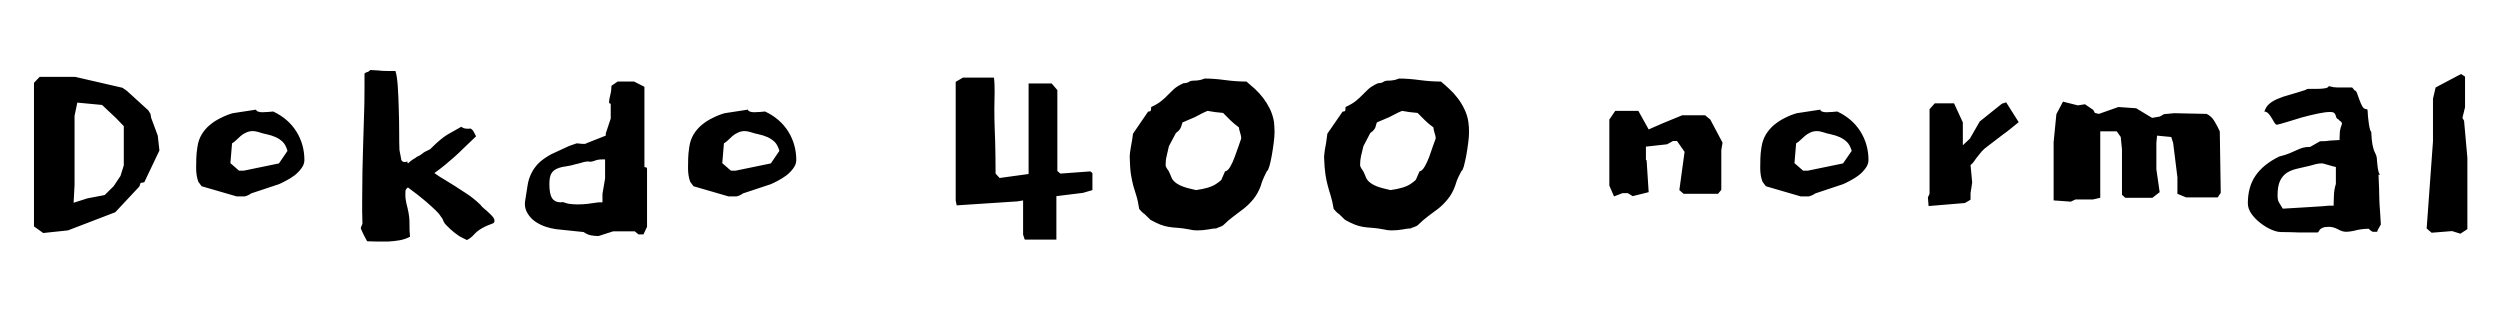 <svg xmlns="http://www.w3.org/2000/svg" xmlns:xlink="http://www.w3.org/1999/xlink" width="181.752" height="24"><path fill="black" d="M10.49 13.25L11.59 10.94L11.47 9.86L10.99 8.57L10.94 8.28L10.78 8.02L9.22 6.60L8.90 6.38L5.47 5.59L2.88 5.59L2.47 6.02L2.47 11.66L2.47 12.91L2.47 16.46L3.14 16.94L4.94 16.75L8.38 15.43L10.13 13.56L10.22 13.30L10.49 13.25ZM8.42 8.57L9 9.17L9 12.02L8.76 12.79L8.26 13.54L7.61 14.18L6.36 14.42L5.35 14.74L5.42 13.46L5.42 8.42L5.62 7.46L7.42 7.63L8.42 8.57ZM14.35 10.70L14.35 10.70Q14.28 11.14 14.27 11.52Q14.26 11.90 14.26 12.22L14.26 12.22Q14.26 12.79 14.42 13.22L14.42 13.22L14.66 13.54L17.21 14.28L17.78 14.28Q17.88 14.26 18 14.21Q18.12 14.16 18.26 14.06L18.26 14.06L20.28 13.39Q20.45 13.32 20.77 13.15Q21.10 12.98 21.40 12.76Q21.70 12.53 21.91 12.24Q22.13 11.95 22.13 11.64L22.13 11.64Q22.13 10.49 21.54 9.55Q20.95 8.62 19.87 8.11L19.87 8.11L19.82 8.11Q19.73 8.11 19.49 8.14Q19.25 8.16 19.06 8.16L19.06 8.16Q18.89 8.16 18.76 8.11Q18.62 8.06 18.62 7.97L18.62 7.97L16.92 8.23Q16.49 8.35 16.06 8.57Q15.62 8.78 15.26 9.08Q14.90 9.38 14.66 9.78Q14.42 10.18 14.35 10.70ZM18.79 9.60L18.79 9.60Q19.08 9.70 19.42 9.77Q19.75 9.84 20.04 9.97Q20.33 10.10 20.56 10.32Q20.78 10.54 20.90 10.97L20.90 10.97L20.28 11.88L17.71 12.41L17.38 12.41L16.75 11.86L16.87 10.42Q17.02 10.34 17.16 10.20Q17.30 10.06 17.48 9.90Q17.66 9.74 17.89 9.64Q18.12 9.53 18.38 9.53L18.38 9.53Q18.55 9.53 18.79 9.60ZM29.62 11.78L29.62 11.74Q29.52 11.78 29.42 11.78L29.42 11.78Q29.26 11.78 29.18 11.64L29.18 11.64L29.04 10.90Q29.02 10.39 29.02 9.58Q29.02 8.76 28.99 7.91Q28.97 7.06 28.92 6.30Q28.87 5.54 28.75 5.16L28.75 5.16Q28.34 5.16 28.15 5.16Q27.96 5.16 27.80 5.15Q27.65 5.14 27.46 5.12Q27.26 5.11 26.93 5.09L26.93 5.09Q26.78 5.23 26.69 5.24Q26.59 5.26 26.50 5.35L26.50 5.35L26.50 6.43Q26.50 7.58 26.46 8.58Q26.42 9.58 26.40 10.54Q26.38 11.50 26.35 12.47Q26.33 13.44 26.33 14.52L26.33 14.52Q26.33 14.93 26.33 15.36Q26.33 15.79 26.35 16.27L26.35 16.27Q26.30 16.37 26.27 16.46Q26.23 16.56 26.23 16.61L26.23 16.61Q26.30 16.78 26.35 16.88Q26.40 16.99 26.45 17.09L26.45 17.09L26.69 17.54Q26.98 17.54 27.38 17.56Q27.79 17.57 28.21 17.56Q28.63 17.54 29.04 17.47Q29.45 17.40 29.81 17.21L29.81 17.21Q29.76 16.78 29.77 16.27Q29.78 15.77 29.64 15.17L29.64 15.17Q29.52 14.71 29.50 14.54Q29.47 14.38 29.47 14.14L29.47 14.14Q29.47 14.02 29.48 13.87Q29.50 13.73 29.66 13.63L29.66 13.63Q30.48 14.23 30.94 14.63Q31.39 15.02 31.66 15.28Q31.92 15.53 31.99 15.65Q32.06 15.77 32.11 15.82L32.11 15.82L32.21 15.98L32.21 16.01Q32.21 16.03 32.28 16.16Q32.35 16.30 32.74 16.66L32.74 16.66Q32.95 16.85 33.06 16.93Q33.17 17.02 33.24 17.06Q33.31 17.11 33.35 17.14Q33.38 17.16 33.50 17.23L33.50 17.23L33.94 17.45Q34.22 17.33 34.51 17.00Q34.80 16.68 35.38 16.42L35.38 16.42Q35.66 16.30 35.81 16.25Q35.95 16.20 35.95 16.06L35.95 16.06Q35.95 15.91 35.83 15.77Q35.71 15.62 35.54 15.47Q35.38 15.31 35.20 15.17Q35.02 15.02 34.92 14.88L34.92 14.88Q34.42 14.40 33.94 14.09Q33.46 13.78 33.05 13.51Q32.64 13.25 32.27 13.03Q31.90 12.82 31.58 12.58L31.58 12.58Q31.99 12.29 32.33 12.01Q32.66 11.74 33 11.44Q33.34 11.14 33.72 10.76Q34.10 10.39 34.61 9.91L34.61 9.91Q34.54 9.77 34.45 9.60Q34.37 9.43 34.20 9.34L34.20 9.34Q34.15 9.36 34.01 9.36L34.01 9.36Q33.91 9.36 33.79 9.34Q33.67 9.31 33.53 9.22L33.53 9.22Q33.19 9.41 32.98 9.53Q32.76 9.65 32.52 9.79Q32.28 9.94 31.99 10.18Q31.70 10.42 31.27 10.85L31.27 10.85Q30.84 11.04 30.70 11.17Q30.55 11.30 30.31 11.40L30.31 11.40Q30.19 11.50 30.02 11.59Q29.86 11.69 29.66 11.88L29.66 11.88Q29.62 11.86 29.62 11.78L29.62 11.78ZM41.93 10.42L41.38 10.61L40.08 11.21Q39.48 11.54 39.14 11.88Q38.81 12.22 38.62 12.62Q38.42 13.03 38.35 13.51Q38.28 13.99 38.18 14.59L38.18 14.59Q38.16 14.66 38.16 14.83L38.16 14.83Q38.16 15.22 38.38 15.55Q38.59 15.89 38.93 16.12Q39.26 16.34 39.66 16.48Q40.06 16.61 40.42 16.66L40.42 16.66L42.43 16.87Q42.70 17.06 42.97 17.11Q43.25 17.16 43.51 17.16L43.51 17.16L44.57 16.82L46.15 16.82L46.42 17.04L46.78 17.04L47.04 16.49L47.04 12.26L47.02 12.19L46.85 12.14L46.85 6.31L46.10 5.93L44.90 5.93L44.45 6.24Q44.45 6.62 44.36 6.94Q44.28 7.25 44.28 7.42L44.28 7.42Q44.28 7.54 44.40 7.54L44.40 7.54L44.40 8.62L44.04 9.70L44.04 9.86L42.62 10.42Q42.62 10.46 42.46 10.46L42.46 10.46Q42.24 10.46 42.14 10.44L42.14 10.44Q42.05 10.44 41.93 10.42L41.93 10.42ZM43.78 11.59L43.99 11.59L43.99 12.98L43.80 14.09L43.80 14.71L43.51 14.71Q43.06 14.78 42.72 14.82Q42.38 14.86 41.98 14.86L41.98 14.86Q41.74 14.86 41.48 14.83Q41.23 14.81 40.92 14.69L40.92 14.69Q40.87 14.69 40.84 14.70Q40.80 14.71 40.78 14.71L40.78 14.71Q40.34 14.71 40.14 14.41Q39.94 14.11 39.94 13.39L39.94 13.39Q39.94 12.86 40.08 12.62Q40.22 12.38 40.50 12.26Q40.78 12.14 41.12 12.10Q41.47 12.05 41.88 11.93L41.88 11.93Q42.12 11.88 42.30 11.82Q42.48 11.76 42.70 11.74L42.70 11.74L42.82 11.74Q42.84 11.76 42.91 11.76L42.91 11.76Q43.03 11.76 43.25 11.68Q43.46 11.59 43.78 11.59L43.78 11.59ZM50.11 10.70L50.11 10.70Q50.04 11.14 50.03 11.52Q50.02 11.90 50.02 12.22L50.02 12.22Q50.02 12.79 50.18 13.22L50.18 13.22L50.42 13.54L52.97 14.28L53.54 14.28Q53.64 14.26 53.76 14.21Q53.88 14.16 54.02 14.06L54.02 14.06L56.04 13.39Q56.21 13.32 56.53 13.15Q56.86 12.98 57.16 12.76Q57.46 12.53 57.67 12.24Q57.89 11.95 57.89 11.64L57.89 11.64Q57.89 10.49 57.30 9.55Q56.71 8.62 55.63 8.11L55.63 8.11L55.58 8.11Q55.49 8.11 55.25 8.14Q55.01 8.16 54.82 8.16L54.82 8.16Q54.65 8.16 54.52 8.11Q54.38 8.06 54.38 7.97L54.38 7.97L52.68 8.23Q52.25 8.35 51.82 8.57Q51.38 8.78 51.02 9.08Q50.66 9.38 50.42 9.78Q50.18 10.18 50.11 10.70ZM54.55 9.60L54.55 9.60Q54.84 9.70 55.18 9.77Q55.51 9.84 55.80 9.97Q56.09 10.10 56.32 10.32Q56.54 10.54 56.66 10.97L56.66 10.97L56.04 11.88L53.47 12.41L53.14 12.41L52.51 11.86L52.63 10.42Q52.78 10.34 52.92 10.20Q53.06 10.06 53.24 9.90Q53.42 9.74 53.65 9.64Q53.88 9.53 54.14 9.53L54.14 9.53Q54.31 9.53 54.55 9.60ZM79.42 13.82L79.42 12.58L79.27 12.46L77.09 12.62L76.87 12.43L76.87 6.55L76.46 6.07L74.78 6.07L74.78 12.65L72.67 12.94L72.38 12.62Q72.38 11.95 72.37 11.40Q72.36 10.85 72.35 10.31Q72.34 9.77 72.31 9.19Q72.29 8.62 72.29 7.90L72.29 7.90Q72.29 7.56 72.30 7.25Q72.31 6.94 72.31 6.65L72.31 6.65Q72.31 6.36 72.30 6.11Q72.29 5.86 72.26 5.64L72.26 5.64L70.01 5.64L69.48 5.95L69.48 14.57L69.55 14.93L73.97 14.64L74.38 14.57L74.38 17.06L74.50 17.42L76.80 17.42L76.80 14.26L78.74 14.02L79.42 13.82ZM92.62 8.86L92.62 8.86Q92.54 8.38 92.33 7.93Q92.11 7.49 91.84 7.13Q91.56 6.77 91.24 6.47Q90.91 6.17 90.62 5.93L90.62 5.93Q89.88 5.93 89.06 5.82Q88.25 5.71 87.58 5.71L87.58 5.71Q87.34 5.81 87.17 5.83Q87 5.86 86.86 5.86Q86.71 5.86 86.60 5.88Q86.50 5.90 86.35 6L86.35 6Q86.18 6.05 86.06 6.05L86.06 6.05L86.04 6.05Q85.58 6.26 85.34 6.48Q85.10 6.70 84.90 6.91Q84.70 7.13 84.43 7.34Q84.17 7.56 83.69 7.78L83.69 7.78Q83.69 7.97 83.66 8.04Q83.64 8.11 83.47 8.11L83.47 8.11L82.37 9.72Q82.34 9.91 82.31 10.16Q82.27 10.42 82.22 10.66Q82.18 10.90 82.15 11.11Q82.13 11.33 82.13 11.40L82.13 11.40Q82.15 12.22 82.22 12.68Q82.30 13.15 82.39 13.50Q82.49 13.85 82.61 14.22Q82.73 14.59 82.82 15.19L82.82 15.19Q82.87 15.26 82.98 15.37Q83.09 15.48 83.23 15.58L83.23 15.58L83.64 15.98Q84.07 16.22 84.36 16.33Q84.65 16.44 84.94 16.49Q85.22 16.54 85.58 16.56Q85.94 16.58 86.47 16.68L86.47 16.68Q86.74 16.75 87.02 16.75L87.02 16.75Q87.46 16.75 87.84 16.68Q88.22 16.61 88.34 16.61L88.34 16.61L88.42 16.61Q88.49 16.56 88.68 16.50Q88.87 16.44 88.99 16.32L88.99 16.32Q89.30 16.01 89.68 15.73Q90.05 15.46 90.42 15.17Q90.79 14.88 91.12 14.48Q91.44 14.09 91.66 13.51L91.66 13.51Q91.70 13.34 91.78 13.14Q91.85 12.94 92.11 12.43L92.11 12.43Q92.18 12.43 92.28 12.10Q92.38 11.76 92.46 11.30Q92.54 10.85 92.60 10.38Q92.66 9.91 92.66 9.62L92.66 9.62Q92.66 9.43 92.65 9.25Q92.64 9.07 92.62 8.86ZM90.24 10.06L90.24 10.06Q90.17 10.25 90.04 10.64Q89.90 11.04 89.76 11.42Q89.62 11.81 89.44 12.12Q89.26 12.43 89.06 12.46L89.06 12.46L88.82 13.01Q88.85 13.08 88.40 13.38Q87.96 13.68 86.95 13.82L86.95 13.82Q86.30 13.68 85.94 13.54Q85.58 13.39 85.40 13.22Q85.22 13.06 85.15 12.86Q85.08 12.67 84.96 12.43L84.96 12.43Q84.74 12.14 84.74 12L84.74 12Q84.74 11.64 84.82 11.33Q84.89 11.02 84.98 10.63L84.98 10.63L85.49 9.67Q85.68 9.53 85.75 9.43Q85.82 9.34 85.86 9.24Q85.90 9.14 85.91 9.08Q85.92 9.02 85.97 8.90L85.97 8.90L86.86 8.52Q87.10 8.40 87.30 8.29Q87.50 8.18 87.79 8.06L87.79 8.06Q88.30 8.16 88.92 8.21L88.92 8.21Q89.23 8.52 89.48 8.77Q89.74 9.02 90.07 9.26L90.07 9.26Q90.07 9.38 90.16 9.65Q90.24 9.91 90.24 10.06ZM106.75 8.86L106.75 8.86Q106.68 8.38 106.46 7.93Q106.25 7.49 105.97 7.13Q105.70 6.77 105.37 6.47Q105.05 6.17 104.76 5.93L104.76 5.93Q104.02 5.93 103.20 5.82Q102.38 5.71 101.71 5.71L101.71 5.71Q101.47 5.81 101.30 5.83Q101.14 5.86 100.99 5.86Q100.85 5.86 100.74 5.88Q100.63 5.90 100.49 6L100.49 6Q100.32 6.05 100.20 6.05L100.20 6.05L100.18 6.05Q99.72 6.26 99.48 6.48Q99.24 6.70 99.04 6.91Q98.83 7.13 98.57 7.34Q98.30 7.56 97.82 7.78L97.82 7.78Q97.82 7.97 97.80 8.04Q97.78 8.11 97.61 8.11L97.61 8.11L96.50 9.72Q96.48 9.91 96.44 10.16Q96.41 10.42 96.36 10.66Q96.31 10.90 96.29 11.11Q96.26 11.33 96.26 11.40L96.26 11.40Q96.29 12.22 96.36 12.68Q96.43 13.15 96.53 13.50Q96.62 13.85 96.74 14.22Q96.86 14.59 96.96 15.19L96.96 15.19Q97.01 15.26 97.12 15.37Q97.22 15.48 97.37 15.58L97.37 15.58L97.78 15.98Q98.21 16.22 98.50 16.33Q98.78 16.44 99.07 16.49Q99.36 16.54 99.72 16.56Q100.08 16.58 100.61 16.68L100.61 16.68Q100.87 16.75 101.16 16.75L101.16 16.75Q101.59 16.75 101.98 16.68Q102.36 16.61 102.48 16.61L102.48 16.61L102.55 16.61Q102.62 16.56 102.82 16.50Q103.01 16.44 103.13 16.32L103.13 16.32Q103.44 16.01 103.81 15.73Q104.18 15.46 104.56 15.17Q104.93 14.88 105.25 14.48Q105.58 14.09 105.79 13.51L105.79 13.51Q105.84 13.34 105.91 13.14Q105.98 12.94 106.25 12.43L106.25 12.43Q106.32 12.43 106.42 12.10Q106.51 11.76 106.60 11.30Q106.68 10.85 106.74 10.38Q106.80 9.91 106.80 9.62L106.80 9.62Q106.80 9.43 106.79 9.25Q106.78 9.07 106.75 8.86ZM104.38 10.06L104.38 10.06Q104.30 10.25 104.17 10.64Q104.04 11.04 103.90 11.42Q103.75 11.81 103.57 12.12Q103.39 12.43 103.20 12.46L103.20 12.46L102.96 13.01Q102.98 13.08 102.54 13.38Q102.10 13.68 101.09 13.82L101.09 13.82Q100.44 13.68 100.08 13.54Q99.72 13.39 99.54 13.22Q99.36 13.06 99.29 12.86Q99.22 12.67 99.10 12.43L99.10 12.43Q98.88 12.14 98.88 12L98.88 12Q98.88 11.64 98.95 11.33Q99.02 11.02 99.12 10.63L99.12 10.63L99.62 9.67Q99.82 9.53 99.89 9.43Q99.96 9.34 100.00 9.24Q100.03 9.14 100.04 9.08Q100.06 9.02 100.10 8.90L100.10 8.90L100.99 8.52Q101.23 8.40 101.44 8.29Q101.64 8.18 101.93 8.06L101.93 8.06Q102.43 8.16 103.06 8.21L103.06 8.21Q103.37 8.52 103.62 8.77Q103.87 9.02 104.21 9.26L104.21 9.26Q104.21 9.38 104.29 9.65Q104.38 9.91 104.38 10.06ZM125.23 10.37L124.34 8.69L123.96 8.38L122.30 8.38L120.91 8.95L120.36 9.19L119.86 9.41L119.11 8.06L117.43 8.06L117.00 8.69L117.00 9.29L117.00 13.49L117.34 14.28L117.96 14.04L118.34 14.04L118.70 14.26L119.86 13.97L119.71 11.66L119.66 11.62L119.66 10.66L121.20 10.49L121.63 10.25L121.92 10.25L122.47 11.04L122.09 13.82L122.40 14.09L124.90 14.09L125.14 13.80L125.14 10.92L125.23 10.37ZM128.06 10.70L128.06 10.70Q127.99 11.14 127.98 11.52Q127.97 11.90 127.97 12.22L127.97 12.22Q127.97 12.79 128.14 13.22L128.14 13.22L128.38 13.54L130.92 14.28L131.50 14.28Q131.59 14.26 131.71 14.21Q131.83 14.16 131.98 14.06L131.98 14.06L133.99 13.39Q134.16 13.32 134.48 13.15Q134.81 12.98 135.11 12.76Q135.41 12.53 135.62 12.24Q135.84 11.95 135.84 11.64L135.84 11.64Q135.84 10.49 135.25 9.55Q134.66 8.62 133.58 8.11L133.58 8.11L133.54 8.11Q133.44 8.11 133.20 8.14Q132.96 8.16 132.77 8.16L132.77 8.16Q132.60 8.16 132.47 8.11Q132.34 8.06 132.34 7.97L132.34 7.97L130.63 8.23Q130.20 8.35 129.77 8.57Q129.34 8.78 128.98 9.08Q128.62 9.38 128.38 9.78Q128.14 10.18 128.06 10.70ZM132.50 9.60L132.50 9.60Q132.79 9.70 133.13 9.77Q133.46 9.84 133.75 9.97Q134.04 10.10 134.27 10.32Q134.50 10.54 134.62 10.97L134.62 10.97L133.99 11.88L131.42 12.41L131.09 12.41L130.46 11.86L130.58 10.42Q130.73 10.34 130.87 10.20Q131.02 10.06 131.20 9.90Q131.38 9.74 131.60 9.64Q131.83 9.53 132.10 9.53L132.10 9.53Q132.26 9.53 132.50 9.60ZM146.76 8.88L146.76 8.88L145.85 7.44L145.54 7.54L143.93 8.83L143.21 10.08L142.70 10.56L142.70 8.90L142.06 7.51L140.66 7.51L140.28 7.94L140.28 14.09L140.16 14.35L140.21 14.98L142.85 14.76L143.26 14.52L143.26 14.04L143.38 13.27L143.26 12Q143.42 11.88 143.53 11.71Q143.64 11.54 143.77 11.38Q143.90 11.21 144.08 11.00Q144.26 10.80 144.53 10.61L144.53 10.61L145.63 9.77Q145.90 9.58 146.17 9.36Q146.45 9.14 146.76 8.88ZM161.23 14.35L161.45 14.02L161.38 9.55Q161.21 9.17 160.99 8.81Q160.78 8.45 160.42 8.28L160.42 8.28L158.06 8.23L157.32 8.30L157.03 8.47L156.46 8.57L155.30 7.87L154.01 7.78L152.59 8.28L152.30 8.21L152.18 7.99L151.58 7.58L151.06 7.66L149.98 7.39L149.50 8.30L149.30 10.34L149.30 14.57L150.55 14.66L150.89 14.50L152.16 14.50L152.69 14.38L152.69 9.55L153.89 9.55L154.18 9.96L154.27 10.87L154.27 12.74L154.27 14.16L154.51 14.38L156.48 14.38L157.01 13.97L156.77 12.31L156.77 11.18L156.77 10.39L156.82 9.86L157.85 9.96L157.99 10.39L158.30 12.89L158.30 14.09L158.93 14.35L161.23 14.35ZM164.62 8.11L164.62 8.11Q164.78 8.11 164.92 8.26Q165.05 8.40 165.16 8.59Q165.26 8.78 165.36 8.93Q165.46 9.07 165.53 9.07L165.53 9.07Q165.77 9.02 166.26 8.87Q166.75 8.71 167.34 8.54Q167.93 8.38 168.49 8.26Q169.06 8.14 169.42 8.14L169.42 8.14Q169.61 8.14 169.69 8.21Q169.78 8.28 169.80 8.38Q169.82 8.47 169.86 8.56Q169.90 8.64 170.02 8.69L170.02 8.69Q170.06 8.76 170.16 8.82Q170.26 8.88 170.26 9.02L170.26 9.02Q170.14 9.31 170.11 9.56Q170.09 9.82 170.09 10.03L170.09 10.03L170.09 10.18L169.39 10.22Q169.22 10.25 169.06 10.26Q168.89 10.27 168.67 10.27L168.67 10.27L167.95 10.68Q167.64 10.68 167.42 10.74Q167.21 10.80 166.98 10.91Q166.75 11.02 166.46 11.14Q166.18 11.26 165.70 11.38L165.70 11.38Q164.54 11.95 163.98 12.77Q163.42 13.58 163.42 14.78L163.42 14.78Q163.42 15.17 163.68 15.54Q163.94 15.91 164.33 16.21Q164.71 16.51 165.12 16.69Q165.53 16.87 165.84 16.87L165.84 16.87Q166.20 16.87 166.51 16.88Q166.82 16.90 167.14 16.90L167.14 16.90L168.46 16.90L168.48 16.90Q168.53 16.90 168.56 16.84Q168.60 16.78 168.66 16.69Q168.72 16.61 168.88 16.55Q169.03 16.49 169.32 16.49L169.32 16.49Q169.63 16.49 169.97 16.67Q170.30 16.85 170.54 16.85L170.54 16.85Q170.74 16.85 170.90 16.82Q171.07 16.80 171.25 16.75Q171.43 16.70 171.67 16.67Q171.91 16.63 172.22 16.63L172.22 16.63Q172.30 16.75 172.49 16.85L172.49 16.85L172.82 16.85Q172.85 16.73 172.92 16.62Q172.99 16.51 173.09 16.32L173.09 16.32Q173.06 15.77 173.03 15.34Q172.99 14.90 172.98 14.51Q172.97 14.11 172.96 13.68Q172.94 13.25 172.92 12.70L172.92 12.70L172.99 12.70Q173.02 12.67 173.04 12.67L173.04 12.67Q172.97 12.67 172.92 12.48Q172.87 12.29 172.85 12.08Q172.82 11.88 172.81 11.70Q172.80 11.52 172.80 11.52L172.80 11.52Q172.78 11.33 172.72 11.22Q172.66 11.11 172.60 10.96Q172.54 10.80 172.48 10.51Q172.42 10.22 172.39 9.58L172.39 9.58Q172.32 9.53 172.27 9.29Q172.22 9.05 172.19 8.77Q172.15 8.50 172.14 8.24Q172.13 7.99 172.10 7.94L172.10 7.94L172.06 7.94Q171.86 7.94 171.74 7.73Q171.62 7.51 171.53 7.25Q171.43 6.98 171.36 6.78Q171.29 6.58 171.19 6.58L171.19 6.58Q171.14 6.53 171.10 6.47Q171.05 6.41 171 6.36L171 6.36L170.62 6.36Q170.38 6.36 170.22 6.36Q170.06 6.36 169.93 6.36Q169.80 6.36 169.66 6.34Q169.51 6.31 169.30 6.26L169.30 6.26Q169.27 6.38 169.02 6.42Q168.77 6.46 168.47 6.46Q168.17 6.46 167.92 6.46Q167.66 6.46 167.64 6.53L167.64 6.53Q166.99 6.74 166.46 6.89Q165.94 7.03 165.58 7.19Q165.22 7.34 164.98 7.55Q164.74 7.75 164.62 8.11ZM169.82 12.14L169.82 12.14L169.82 13.37Q169.70 13.75 169.68 14.16Q169.66 14.57 169.66 14.76L169.66 14.76L169.66 14.95L169.32 14.95Q168.84 15 168.43 15.02Q168.02 15.05 167.64 15.07L167.64 15.07L165.96 15.17Q165.79 14.88 165.68 14.71Q165.58 14.54 165.58 14.21L165.58 14.21Q165.58 13.54 165.76 13.15Q165.94 12.77 166.26 12.56Q166.58 12.36 167.02 12.26Q167.45 12.17 167.93 12.05L167.93 12.05Q168.17 11.98 168.37 11.93Q168.58 11.88 168.77 11.88L168.77 11.88L168.86 11.88Q169.10 11.95 169.36 12.02Q169.61 12.10 169.82 12.14ZM179.38 11.47L179.14 8.78L179.02 8.57L179.21 7.80L179.21 5.57L178.92 5.38L177.07 6.36L176.88 7.18L176.88 10.27L176.42 16.61L176.78 16.92L178.27 16.80L178.87 16.99L179.38 16.66L179.38 12.38L179.38 11.47Z"/></svg>